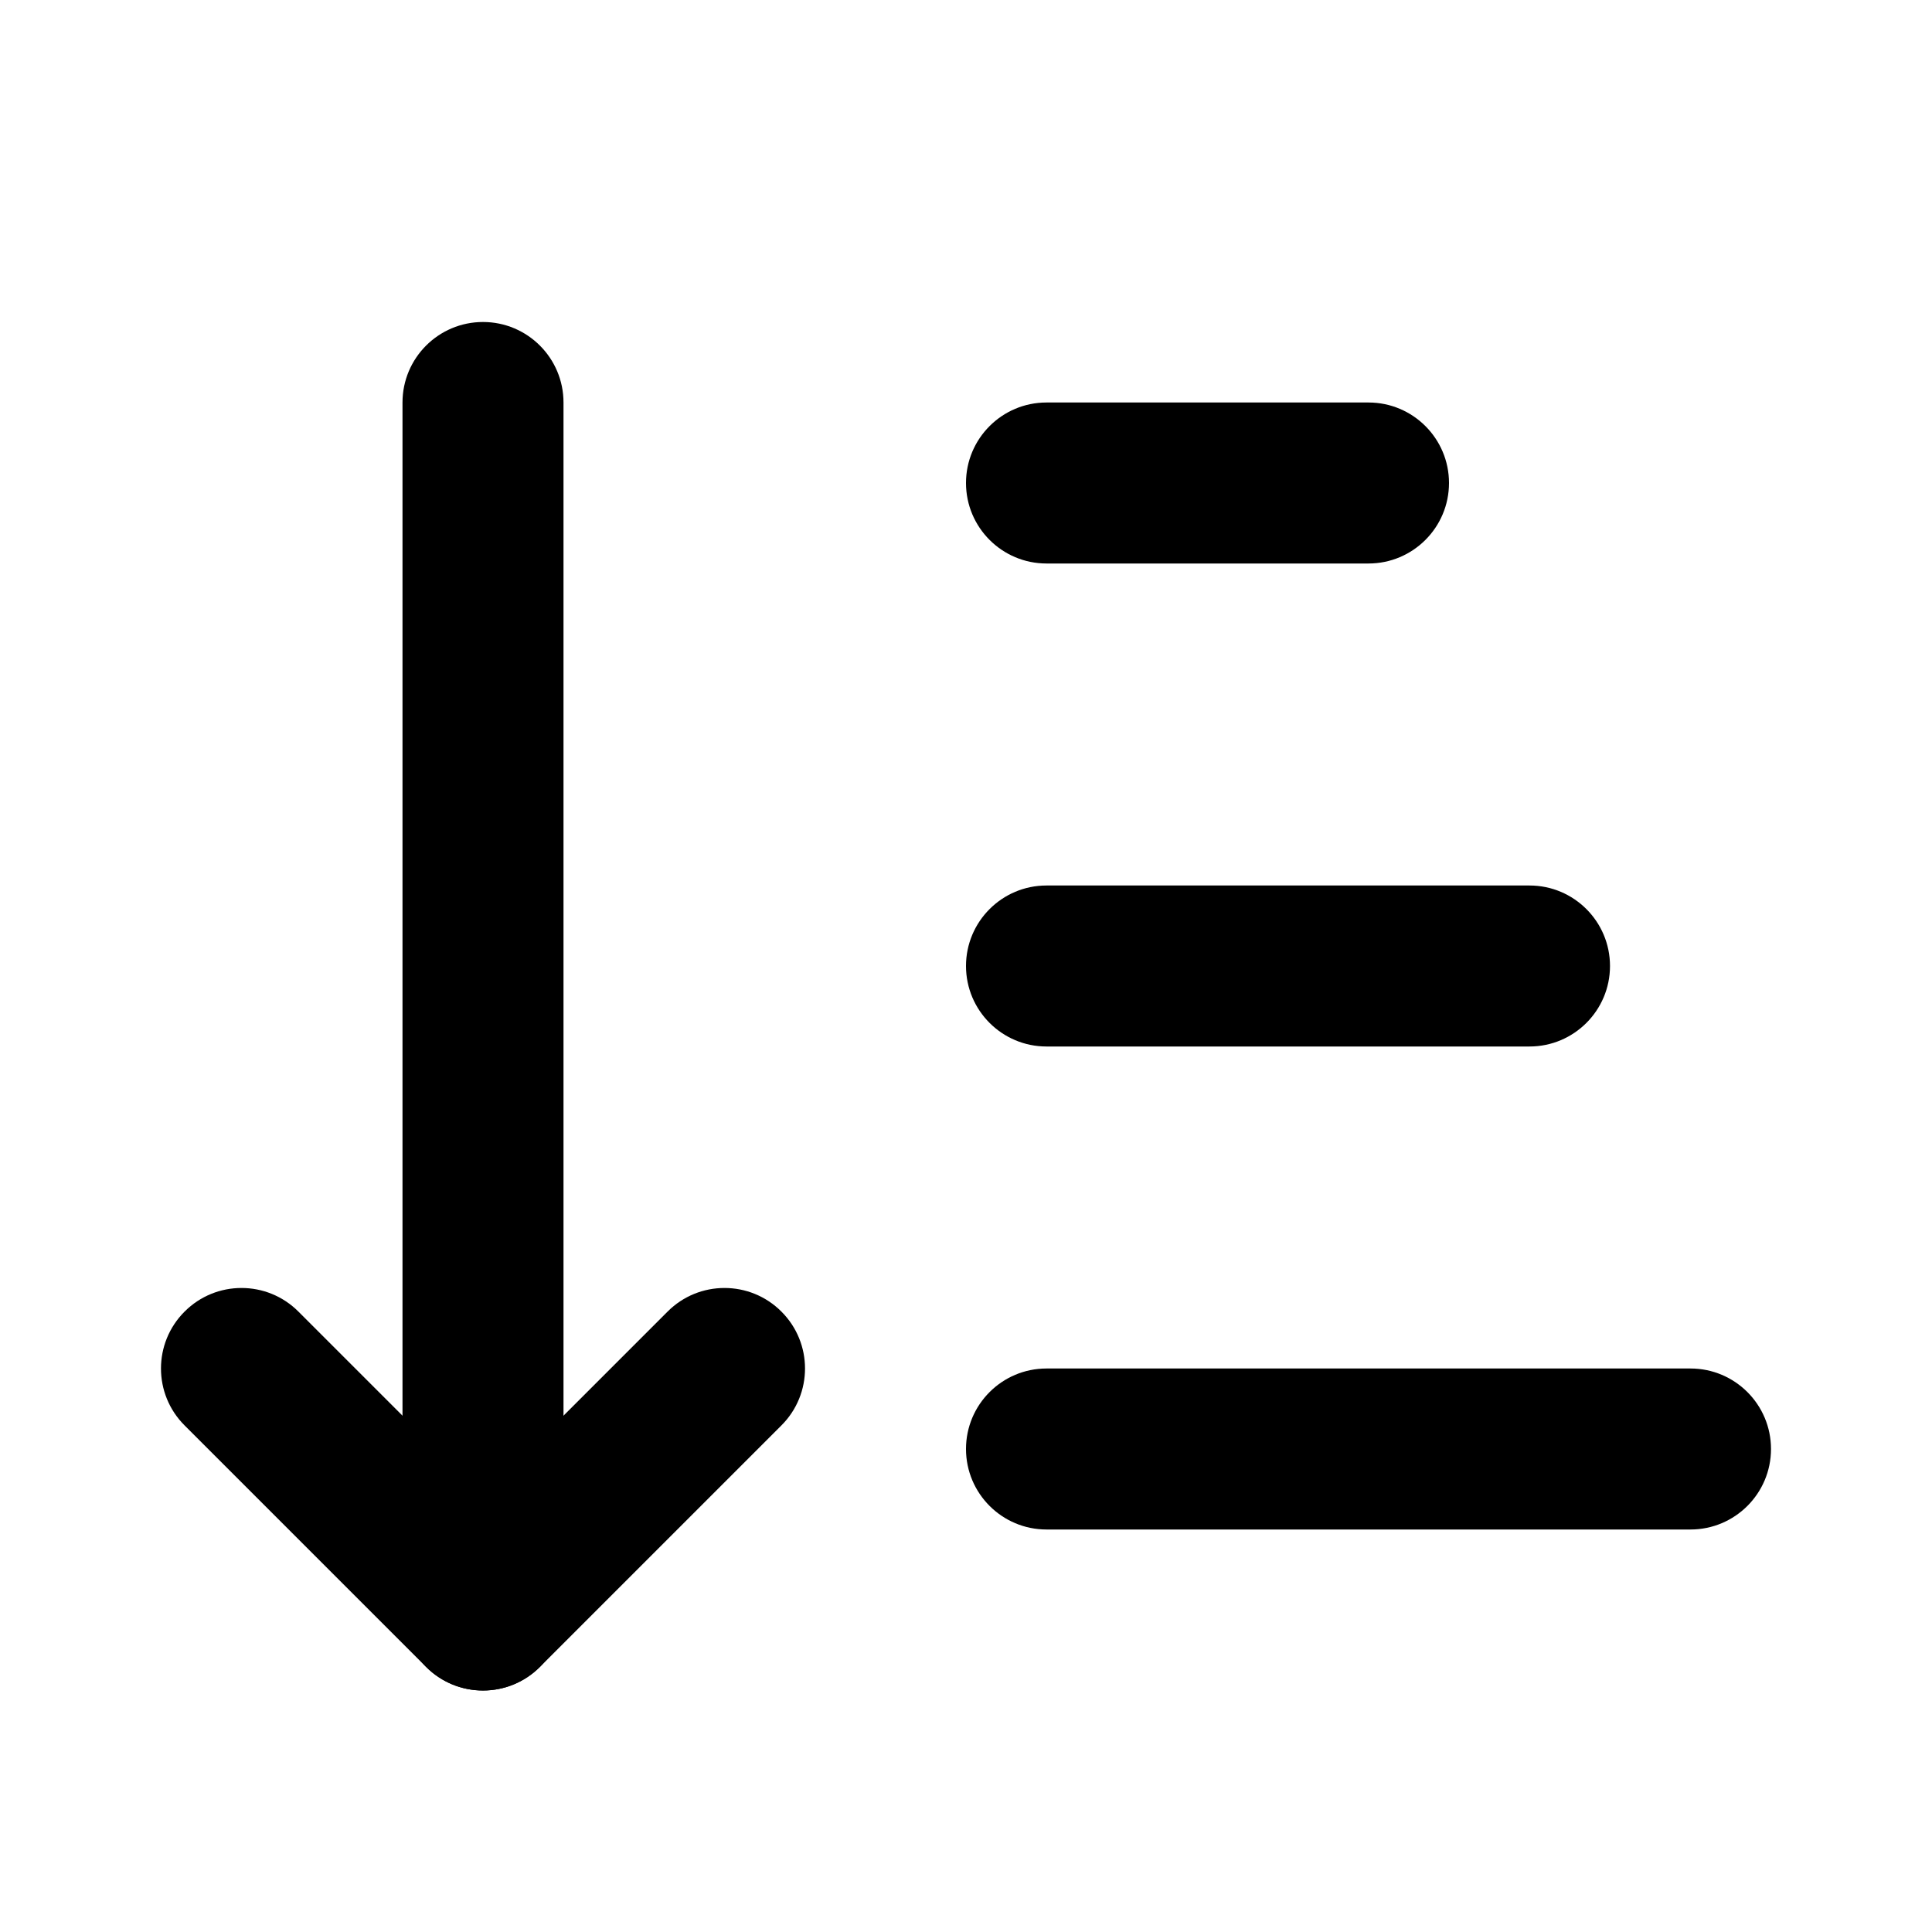 <svg width="24" height="24" viewBox="0 0 24 24" fill="none" xmlns="http://www.w3.org/2000/svg">
<path fill-rule="evenodd" clip-rule="evenodd" d="M18 6C18 6.552 17.552 7 17 7L13 7C12.448 7 12 6.552 12 6C12 5.448 12.448 5 13 5L17 5C17.552 5 18 5.448 18 6Z" fill="currentColor"/>
<path fill-rule="evenodd" clip-rule="evenodd" d="M20 12C20 12.552 19.552 13 19 13L13 13C12.448 13 12 12.552 12 12C12 11.448 12.448 11 13 11L19 11C19.552 11 20 11.448 20 12Z" fill="currentColor"/>
<path fill-rule="evenodd" clip-rule="evenodd" d="M22 18C22 17.448 21.552 17 21 17H13C12.448 17 12 17.448 12 18C12 18.552 12.448 19 13 19H21C21.552 19 22 18.552 22 18Z" fill="currentColor"/>
<path fill-rule="evenodd" clip-rule="evenodd" d="M9.707 16.293C9.317 15.902 8.683 15.902 8.293 16.293L6 18.586L3.707 16.293C3.317 15.902 2.683 15.902 2.293 16.293C1.902 16.683 1.902 17.317 2.293 17.707L5.293 20.707C5.683 21.098 6.317 21.098 6.707 20.707L9.707 17.707C10.098 17.317 10.098 16.683 9.707 16.293Z" fill="currentColor"/>
<path fill-rule="evenodd" clip-rule="evenodd" d="M6 4C6.552 4 7 4.448 7 5V20C7 20.552 6.552 21 6 21C5.448 21 5 20.552 5 20V5C5 4.448 5.448 4 6 4Z" fill="currentColor"/>
</svg>
